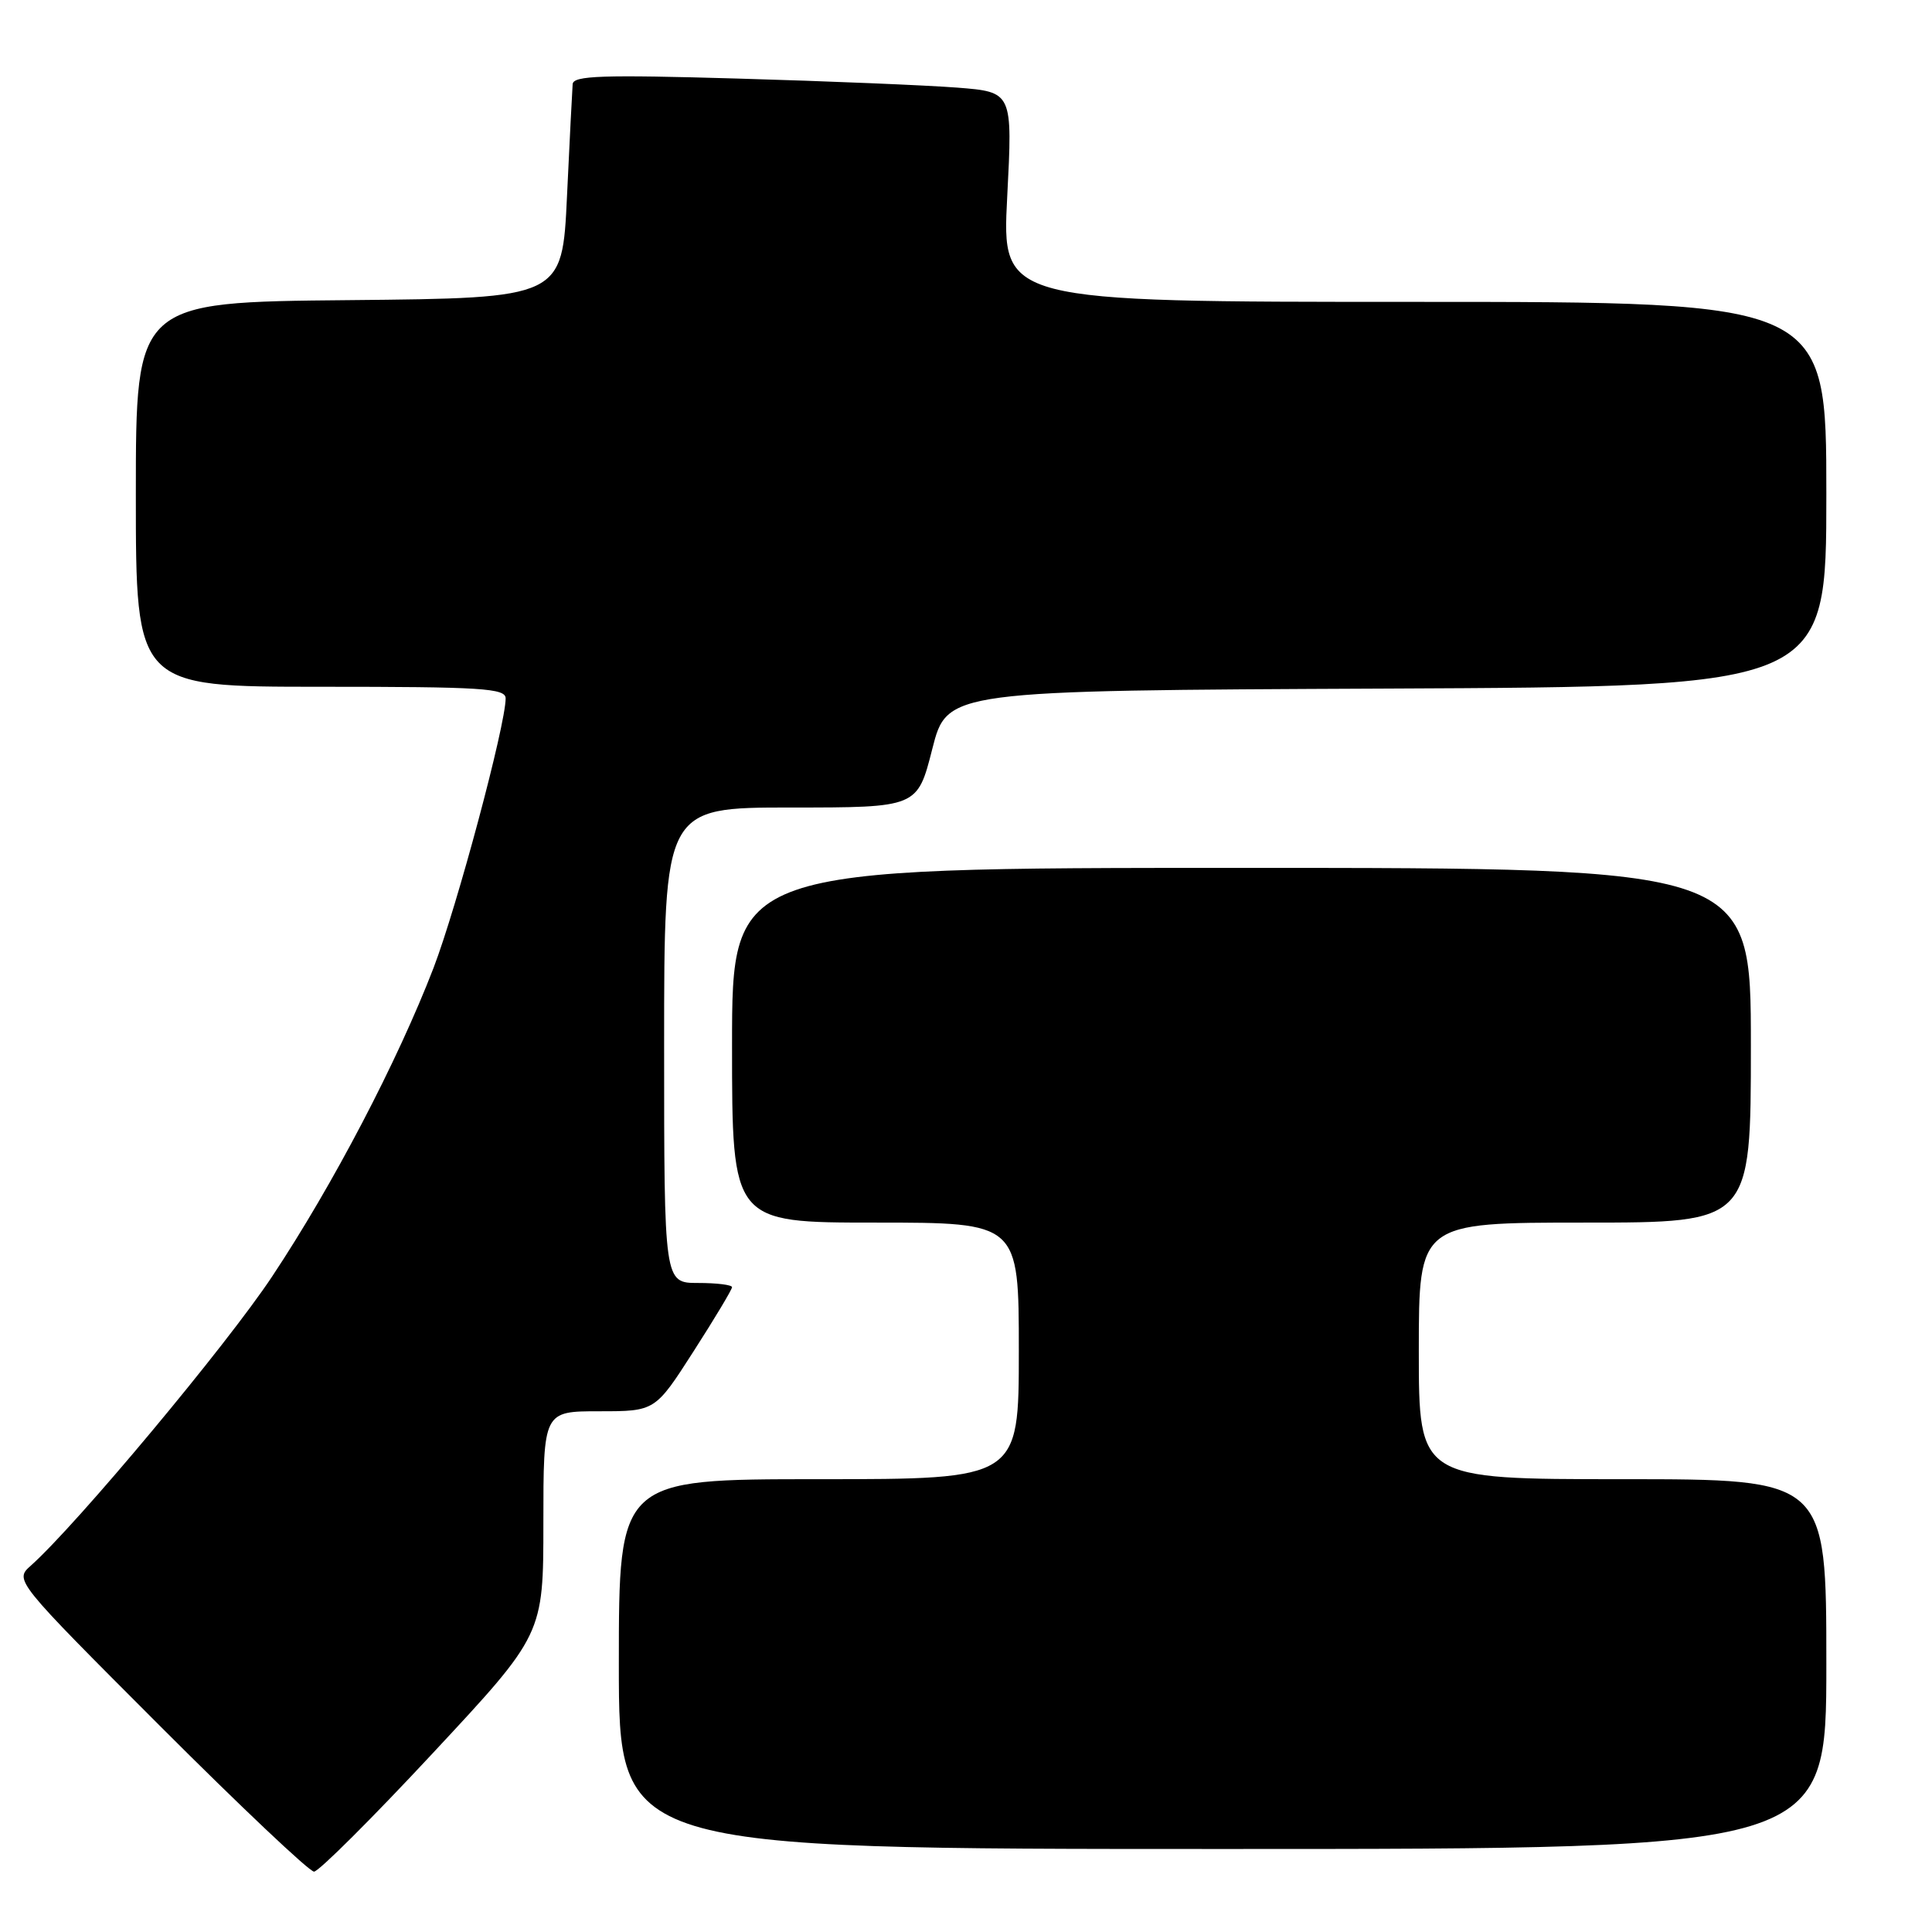 <?xml version="1.0" encoding="UTF-8" standalone="no"?>
<!DOCTYPE svg PUBLIC "-//W3C//DTD SVG 1.1//EN" "http://www.w3.org/Graphics/SVG/1.1/DTD/svg11.dtd" >
<svg xmlns="http://www.w3.org/2000/svg" xmlns:xlink="http://www.w3.org/1999/xlink" version="1.1" viewBox="0 0 256 256">
 <g >
 <path fill="currentColor"
d=" M 57.36 232.29 C 72.00 216.58 72.00 216.58 72.00 201.79 C 72.00 187.00 72.00 187.00 79.40 187.00 C 86.81 187.00 86.81 187.00 91.90 179.06 C 94.71 174.69 97.00 170.86 97.00 170.56 C 97.00 170.25 94.97 170.00 92.50 170.00 C 88.00 170.00 88.00 170.00 88.00 138.50 C 88.00 107.00 88.00 107.00 104.78 107.00 C 121.56 107.00 121.56 107.00 123.53 99.25 C 125.50 91.50 125.50 91.50 183.75 91.24 C 242.00 90.98 242.00 90.98 242.00 65.49 C 242.00 40.00 242.00 40.00 187.37 40.00 C 132.74 40.00 132.74 40.00 133.46 26.09 C 134.18 12.19 134.18 12.19 126.84 11.61 C 122.80 11.30 109.71 10.75 97.75 10.41 C 79.79 9.89 75.98 10.02 75.88 11.14 C 75.82 11.89 75.48 18.57 75.13 26.00 C 74.50 39.50 74.50 39.50 46.25 39.77 C 18.00 40.03 18.00 40.03 18.00 65.52 C 18.00 91.00 18.00 91.00 42.50 91.00 C 63.88 91.00 67.00 91.20 67.00 92.54 C 67.00 96.08 60.55 120.16 57.44 128.27 C 52.68 140.62 44.12 157.01 36.06 169.14 C 30.03 178.24 10.18 202.01 4.09 207.45 C 1.91 209.39 1.91 209.39 21.20 228.70 C 31.80 239.31 40.99 248.00 41.61 248.00 C 42.22 248.00 49.32 240.93 57.36 232.29 Z  M 242.00 220.50 C 242.00 196.00 242.00 196.00 215.00 196.00 C 188.00 196.00 188.00 196.00 188.00 179.00 C 188.00 162.00 188.00 162.00 210.00 162.00 C 232.00 162.00 232.00 162.00 232.00 138.50 C 232.00 115.00 232.00 115.00 164.50 115.00 C 97.00 115.00 97.00 115.00 97.00 138.50 C 97.00 162.00 97.00 162.00 116.00 162.00 C 135.00 162.00 135.00 162.00 135.00 179.00 C 135.00 196.00 135.00 196.00 108.50 196.00 C 82.00 196.00 82.00 196.00 82.00 220.50 C 82.00 245.00 82.00 245.00 162.00 245.00 C 242.00 245.00 242.00 245.00 242.00 220.50 Z "/>
</g>
</svg>